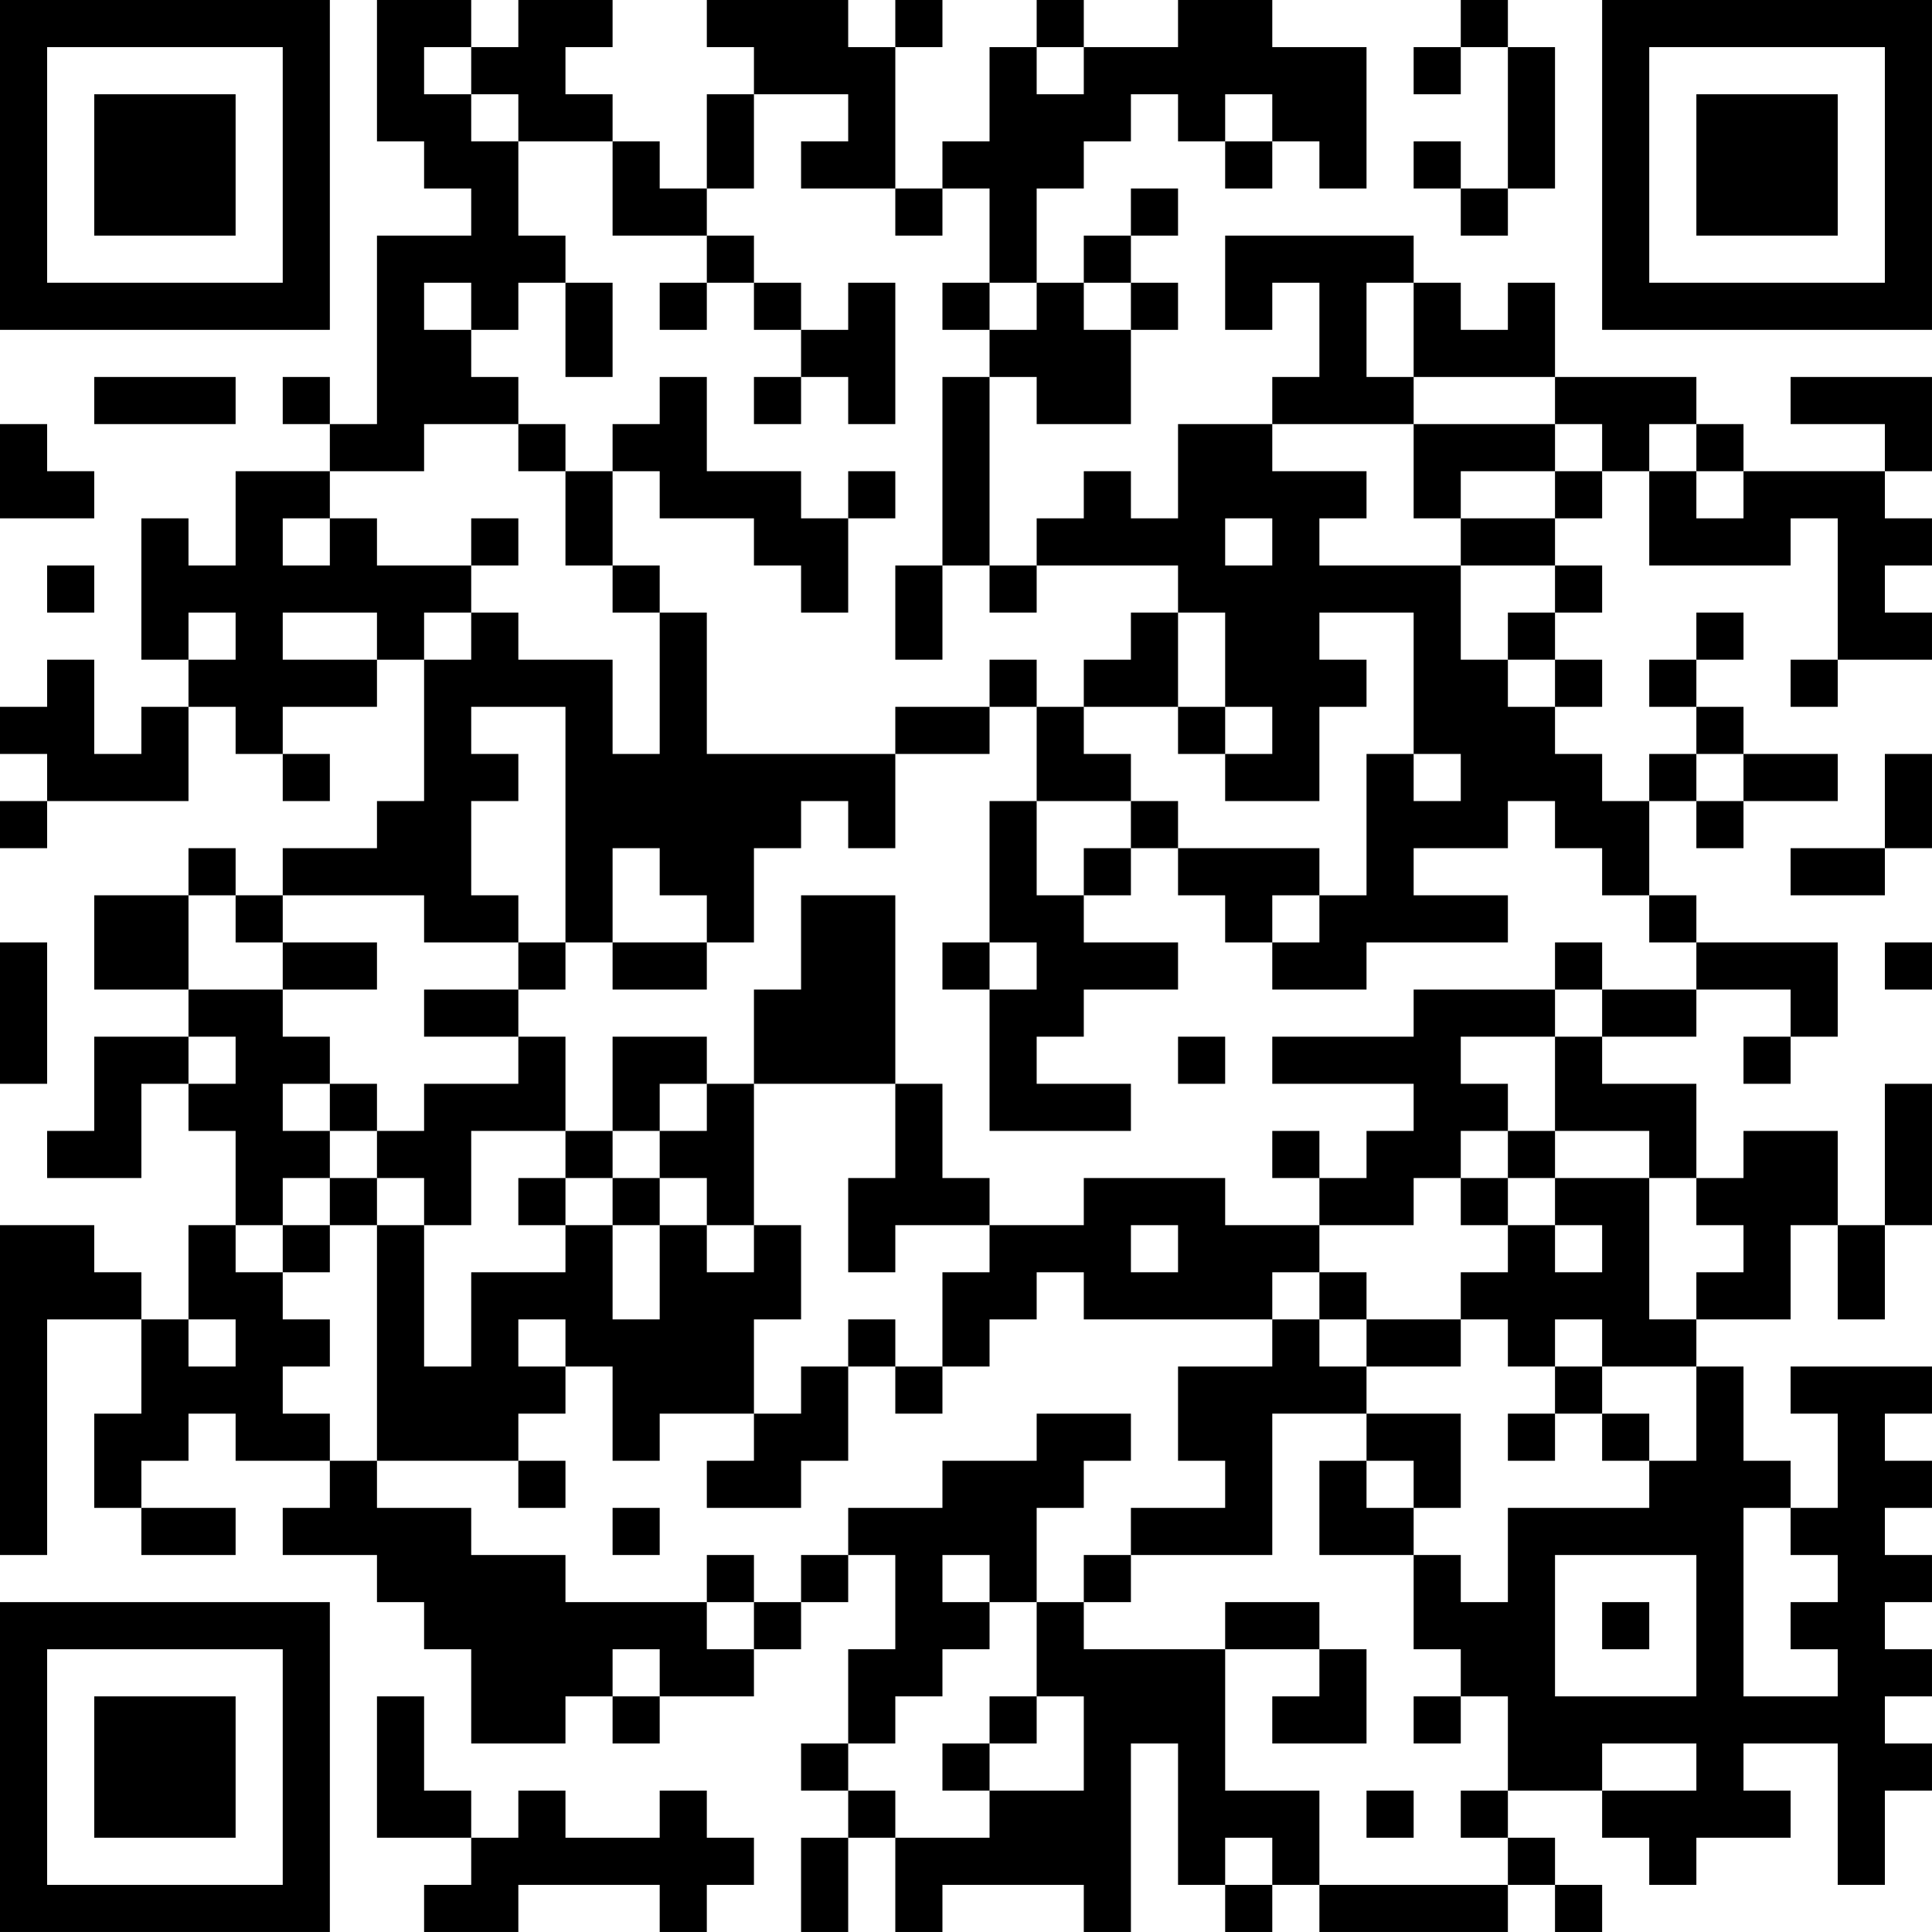 <?xml version="1.0" encoding="UTF-8"?>
<svg xmlns="http://www.w3.org/2000/svg" version="1.1" width="200" height="200" viewBox="0 0 200 200"><rect x="0" y="0" width="200" height="200" fill="#ffffff"/><g transform="scale(4.878)"><g transform="translate(0,0)"><path fill-rule="evenodd" d="M8 0L8 3L9 3L9 4L10 4L10 5L8 5L8 9L7 9L7 8L6 8L6 9L7 9L7 10L5 10L5 12L4 12L4 11L3 11L3 14L4 14L4 15L3 15L3 16L2 16L2 14L1 14L1 15L0 15L0 16L1 16L1 17L0 17L0 18L1 18L1 17L4 17L4 15L5 15L5 16L6 16L6 17L7 17L7 16L6 16L6 15L8 15L8 14L9 14L9 17L8 17L8 18L6 18L6 19L5 19L5 18L4 18L4 19L2 19L2 21L4 21L4 22L2 22L2 24L1 24L1 25L3 25L3 23L4 23L4 24L5 24L5 26L4 26L4 28L3 28L3 27L2 27L2 26L0 26L0 33L1 33L1 28L3 28L3 30L2 30L2 32L3 32L3 33L5 33L5 32L3 32L3 31L4 31L4 30L5 30L5 31L7 31L7 32L6 32L6 33L8 33L8 34L9 34L9 35L10 35L10 37L12 37L12 36L13 36L13 37L14 37L14 36L16 36L16 35L17 35L17 34L18 34L18 33L19 33L19 35L18 35L18 37L17 37L17 38L18 38L18 39L17 39L17 41L18 41L18 39L19 39L19 41L20 41L20 40L23 40L23 41L24 41L24 37L25 37L25 40L26 40L26 41L27 41L27 40L28 40L28 41L32 41L32 40L33 40L33 41L34 41L34 40L33 40L33 39L32 39L32 38L34 38L34 39L35 39L35 40L36 40L36 39L38 39L38 38L37 38L37 37L39 37L39 40L40 40L40 38L41 38L41 37L40 37L40 36L41 36L41 35L40 35L40 34L41 34L41 33L40 33L40 32L41 32L41 31L40 31L40 30L41 30L41 29L38 29L38 30L39 30L39 32L38 32L38 31L37 31L37 29L36 29L36 28L38 28L38 26L39 26L39 28L40 28L40 26L41 26L41 23L40 23L40 26L39 26L39 24L37 24L37 25L36 25L36 23L34 23L34 22L36 22L36 21L38 21L38 22L37 22L37 23L38 23L38 22L39 22L39 20L36 20L36 19L35 19L35 17L36 17L36 18L37 18L37 17L39 17L39 16L37 16L37 15L36 15L36 14L37 14L37 13L36 13L36 14L35 14L35 15L36 15L36 16L35 16L35 17L34 17L34 16L33 16L33 15L34 15L34 14L33 14L33 13L34 13L34 12L33 12L33 11L34 11L34 10L35 10L35 12L38 12L38 11L39 11L39 14L38 14L38 15L39 15L39 14L41 14L41 13L40 13L40 12L41 12L41 11L40 11L40 10L41 10L41 8L38 8L38 9L40 9L40 10L37 10L37 9L36 9L36 8L33 8L33 6L32 6L32 7L31 7L31 6L30 6L30 5L26 5L26 7L27 7L27 6L28 6L28 8L27 8L27 9L25 9L25 11L24 11L24 10L23 10L23 11L22 11L22 12L21 12L21 8L22 8L22 9L24 9L24 7L25 7L25 6L24 6L24 5L25 5L25 4L24 4L24 5L23 5L23 6L22 6L22 4L23 4L23 3L24 3L24 2L25 2L25 3L26 3L26 4L27 4L27 3L28 3L28 4L29 4L29 1L27 1L27 0L25 0L25 1L23 1L23 0L22 0L22 1L21 1L21 3L20 3L20 4L19 4L19 1L20 1L20 0L19 0L19 1L18 1L18 0L15 0L15 1L16 1L16 2L15 2L15 4L14 4L14 3L13 3L13 2L12 2L12 1L13 1L13 0L11 0L11 1L10 1L10 0ZM31 0L31 1L30 1L30 2L31 2L31 1L32 1L32 4L31 4L31 3L30 3L30 4L31 4L31 5L32 5L32 4L33 4L33 1L32 1L32 0ZM9 1L9 2L10 2L10 3L11 3L11 5L12 5L12 6L11 6L11 7L10 7L10 6L9 6L9 7L10 7L10 8L11 8L11 9L9 9L9 10L7 10L7 11L6 11L6 12L7 12L7 11L8 11L8 12L10 12L10 13L9 13L9 14L10 14L10 13L11 13L11 14L13 14L13 16L14 16L14 13L15 13L15 16L19 16L19 18L18 18L18 17L17 17L17 18L16 18L16 20L15 20L15 19L14 19L14 18L13 18L13 20L12 20L12 15L10 15L10 16L11 16L11 17L10 17L10 19L11 19L11 20L9 20L9 19L6 19L6 20L5 20L5 19L4 19L4 21L6 21L6 22L7 22L7 23L6 23L6 24L7 24L7 25L6 25L6 26L5 26L5 27L6 27L6 28L7 28L7 29L6 29L6 30L7 30L7 31L8 31L8 32L10 32L10 33L12 33L12 34L15 34L15 35L16 35L16 34L17 34L17 33L18 33L18 32L20 32L20 31L22 31L22 30L24 30L24 31L23 31L23 32L22 32L22 34L21 34L21 33L20 33L20 34L21 34L21 35L20 35L20 36L19 36L19 37L18 37L18 38L19 38L19 39L21 39L21 38L23 38L23 36L22 36L22 34L23 34L23 35L26 35L26 38L28 38L28 40L32 40L32 39L31 39L31 38L32 38L32 36L31 36L31 35L30 35L30 33L31 33L31 34L32 34L32 32L35 32L35 31L36 31L36 29L34 29L34 28L33 28L33 29L32 29L32 28L31 28L31 27L32 27L32 26L33 26L33 27L34 27L34 26L33 26L33 25L35 25L35 28L36 28L36 27L37 27L37 26L36 26L36 25L35 25L35 24L33 24L33 22L34 22L34 21L36 21L36 20L35 20L35 19L34 19L34 18L33 18L33 17L32 17L32 18L30 18L30 19L32 19L32 20L29 20L29 21L27 21L27 20L28 20L28 19L29 19L29 16L30 16L30 17L31 17L31 16L30 16L30 13L28 13L28 14L29 14L29 15L28 15L28 17L26 17L26 16L27 16L27 15L26 15L26 13L25 13L25 12L22 12L22 13L21 13L21 12L20 12L20 8L21 8L21 7L22 7L22 6L21 6L21 4L20 4L20 5L19 5L19 4L17 4L17 3L18 3L18 2L16 2L16 4L15 4L15 5L13 5L13 3L11 3L11 2L10 2L10 1ZM22 1L22 2L23 2L23 1ZM26 2L26 3L27 3L27 2ZM15 5L15 6L14 6L14 7L15 7L15 6L16 6L16 7L17 7L17 8L16 8L16 9L17 9L17 8L18 8L18 9L19 9L19 6L18 6L18 7L17 7L17 6L16 6L16 5ZM12 6L12 8L13 8L13 6ZM20 6L20 7L21 7L21 6ZM23 6L23 7L24 7L24 6ZM29 6L29 8L30 8L30 9L27 9L27 10L29 10L29 11L28 11L28 12L31 12L31 14L32 14L32 15L33 15L33 14L32 14L32 13L33 13L33 12L31 12L31 11L33 11L33 10L34 10L34 9L33 9L33 8L30 8L30 6ZM2 8L2 9L5 9L5 8ZM14 8L14 9L13 9L13 10L12 10L12 9L11 9L11 10L12 10L12 12L13 12L13 13L14 13L14 12L13 12L13 10L14 10L14 11L16 11L16 12L17 12L17 13L18 13L18 11L19 11L19 10L18 10L18 11L17 11L17 10L15 10L15 8ZM0 9L0 11L2 11L2 10L1 10L1 9ZM30 9L30 11L31 11L31 10L33 10L33 9ZM35 9L35 10L36 10L36 11L37 11L37 10L36 10L36 9ZM10 11L10 12L11 12L11 11ZM26 11L26 12L27 12L27 11ZM1 12L1 13L2 13L2 12ZM19 12L19 14L20 14L20 12ZM4 13L4 14L5 14L5 13ZM6 13L6 14L8 14L8 13ZM24 13L24 14L23 14L23 15L22 15L22 14L21 14L21 15L19 15L19 16L21 16L21 15L22 15L22 17L21 17L21 20L20 20L20 21L21 21L21 24L24 24L24 23L22 23L22 22L23 22L23 21L25 21L25 20L23 20L23 19L24 19L24 18L25 18L25 19L26 19L26 20L27 20L27 19L28 19L28 18L25 18L25 17L24 17L24 16L23 16L23 15L25 15L25 16L26 16L26 15L25 15L25 13ZM36 16L36 17L37 17L37 16ZM40 16L40 18L38 18L38 19L40 19L40 18L41 18L41 16ZM22 17L22 19L23 19L23 18L24 18L24 17ZM17 19L17 21L16 21L16 23L15 23L15 22L13 22L13 24L12 24L12 22L11 22L11 21L12 21L12 20L11 20L11 21L9 21L9 22L11 22L11 23L9 23L9 24L8 24L8 23L7 23L7 24L8 24L8 25L7 25L7 26L6 26L6 27L7 27L7 26L8 26L8 31L11 31L11 32L12 32L12 31L11 31L11 30L12 30L12 29L13 29L13 31L14 31L14 30L16 30L16 31L15 31L15 32L17 32L17 31L18 31L18 29L19 29L19 30L20 30L20 29L21 29L21 28L22 28L22 27L23 27L23 28L27 28L27 29L25 29L25 31L26 31L26 32L24 32L24 33L23 33L23 34L24 34L24 33L27 33L27 30L29 30L29 31L28 31L28 33L30 33L30 32L31 32L31 30L29 30L29 29L31 29L31 28L29 28L29 27L28 27L28 26L30 26L30 25L31 25L31 26L32 26L32 25L33 25L33 24L32 24L32 23L31 23L31 22L33 22L33 21L34 21L34 20L33 20L33 21L30 21L30 22L27 22L27 23L30 23L30 24L29 24L29 25L28 25L28 24L27 24L27 25L28 25L28 26L26 26L26 25L23 25L23 26L21 26L21 25L20 25L20 23L19 23L19 19ZM0 20L0 23L1 23L1 20ZM6 20L6 21L8 21L8 20ZM13 20L13 21L15 21L15 20ZM21 20L21 21L22 21L22 20ZM40 20L40 21L41 21L41 20ZM4 22L4 23L5 23L5 22ZM25 22L25 23L26 23L26 22ZM14 23L14 24L13 24L13 25L12 25L12 24L10 24L10 26L9 26L9 25L8 25L8 26L9 26L9 29L10 29L10 27L12 27L12 26L13 26L13 28L14 28L14 26L15 26L15 27L16 27L16 26L17 26L17 28L16 28L16 30L17 30L17 29L18 29L18 28L19 28L19 29L20 29L20 27L21 27L21 26L19 26L19 27L18 27L18 25L19 25L19 23L16 23L16 26L15 26L15 25L14 25L14 24L15 24L15 23ZM31 24L31 25L32 25L32 24ZM11 25L11 26L12 26L12 25ZM13 25L13 26L14 26L14 25ZM24 26L24 27L25 27L25 26ZM27 27L27 28L28 28L28 29L29 29L29 28L28 28L28 27ZM4 28L4 29L5 29L5 28ZM11 28L11 29L12 29L12 28ZM33 29L33 30L32 30L32 31L33 31L33 30L34 30L34 31L35 31L35 30L34 30L34 29ZM29 31L29 32L30 32L30 31ZM13 32L13 33L14 33L14 32ZM37 32L37 36L39 36L39 35L38 35L38 34L39 34L39 33L38 33L38 32ZM15 33L15 34L16 34L16 33ZM33 33L33 36L36 36L36 33ZM26 34L26 35L28 35L28 36L27 36L27 37L29 37L29 35L28 35L28 34ZM34 34L34 35L35 35L35 34ZM13 35L13 36L14 36L14 35ZM8 36L8 39L10 39L10 40L9 40L9 41L11 41L11 40L14 40L14 41L15 41L15 40L16 40L16 39L15 39L15 38L14 38L14 39L12 39L12 38L11 38L11 39L10 39L10 38L9 38L9 36ZM21 36L21 37L20 37L20 38L21 38L21 37L22 37L22 36ZM30 36L30 37L31 37L31 36ZM34 37L34 38L36 38L36 37ZM29 38L29 39L30 39L30 38ZM26 39L26 40L27 40L27 39ZM0 0L0 7L7 7L7 0ZM1 1L1 6L6 6L6 1ZM2 2L2 5L5 5L5 2ZM34 0L34 7L41 7L41 0ZM35 1L35 6L40 6L40 1ZM36 2L36 5L39 5L39 2ZM0 34L0 41L7 41L7 34ZM1 35L1 40L6 40L6 35ZM2 36L2 39L5 39L5 36Z" fill="#000000"/></g></g></svg>
